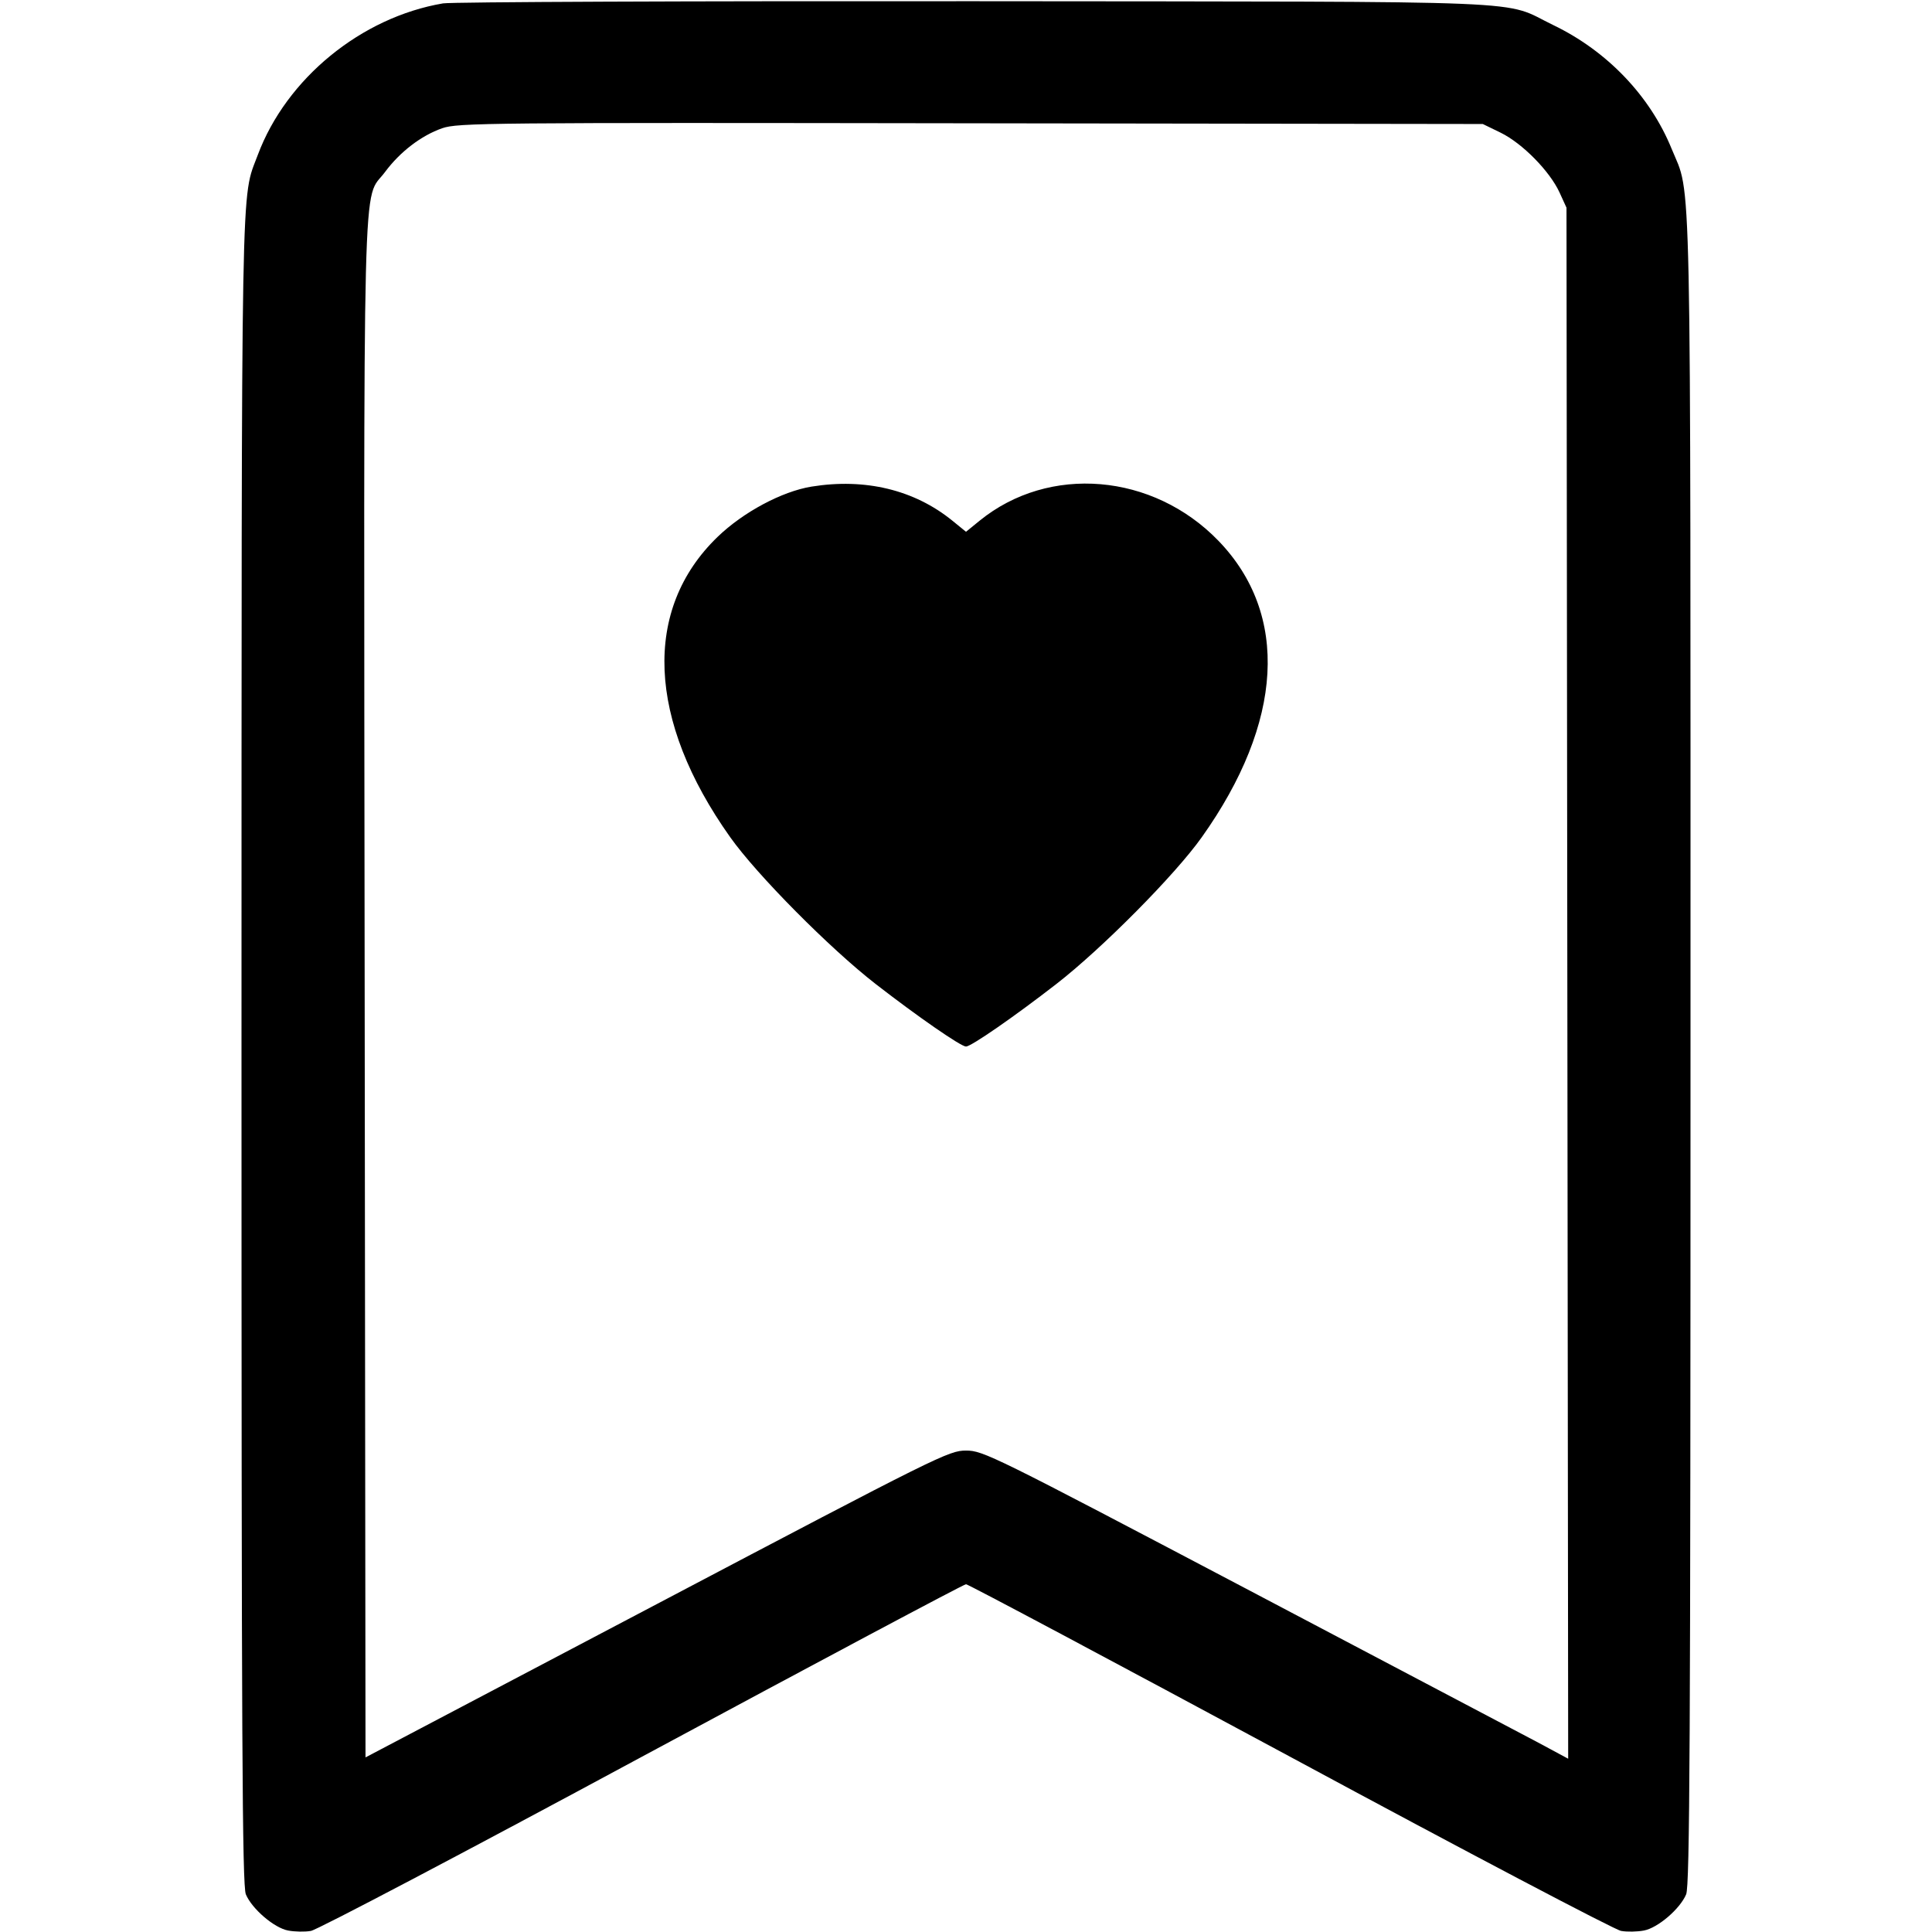 <svg width="16" height="16" fill="currentColor" xmlns="http://www.w3.org/2000/svg"><path d="M3.669 0.028 C 2.991 0.143,2.371 0.651,2.135 1.283 C 1.994 1.661,2.001 1.265,2.000 8.701 C 2.000 14.427,2.006 15.616,2.036 15.688 C 2.086 15.808,2.271 15.967,2.387 15.988 C 2.440 15.998,2.525 16.000,2.575 15.991 C 2.626 15.983,3.860 15.334,5.317 14.548 C 6.775 13.763,7.982 13.120,8.000 13.120 C 8.018 13.120,9.225 13.763,10.683 14.548 C 12.140 15.334,13.374 15.983,13.425 15.991 C 13.475 16.000,13.560 15.998,13.613 15.988 C 13.729 15.967,13.914 15.808,13.964 15.688 C 13.994 15.616,14.000 14.428,14.000 8.706 C 14.000 1.147,14.010 1.641,13.844 1.233 C 13.666 0.795,13.309 0.422,12.864 0.208 C 12.426 -0.003,12.861 0.015,8.080 0.010 C 5.726 0.008,3.741 0.016,3.669 0.028 M12.430 1.100 C 12.608 1.188,12.833 1.416,12.915 1.593 L 12.973 1.720 12.980 8.142 L 12.987 14.565 12.740 14.432 C 12.604 14.360,11.515 13.786,10.320 13.157 C 8.220 12.052,8.142 12.013,8.000 12.013 C 7.858 12.013,7.776 12.054,5.440 13.284 L 3.027 14.554 3.020 8.191 C 3.012 1.140,2.999 1.681,3.189 1.424 C 3.313 1.257,3.488 1.123,3.662 1.062 C 3.793 1.017,4.025 1.015,8.040 1.021 L 12.280 1.027 12.430 1.100 M6.720 4.030 C 6.475 4.070,6.154 4.242,5.943 4.446 C 5.321 5.046,5.359 5.964,6.047 6.933 C 6.268 7.245,6.874 7.856,7.253 8.150 C 7.601 8.420,7.958 8.667,8.000 8.667 C 8.042 8.667,8.399 8.420,8.747 8.150 C 9.126 7.856,9.732 7.245,9.953 6.933 C 10.629 5.982,10.679 5.088,10.091 4.479 C 9.549 3.918,8.688 3.845,8.113 4.312 L 8.000 4.404 7.887 4.312 C 7.572 4.056,7.164 3.958,6.720 4.030 " stroke="none" fill-rule="evenodd"></path></svg>